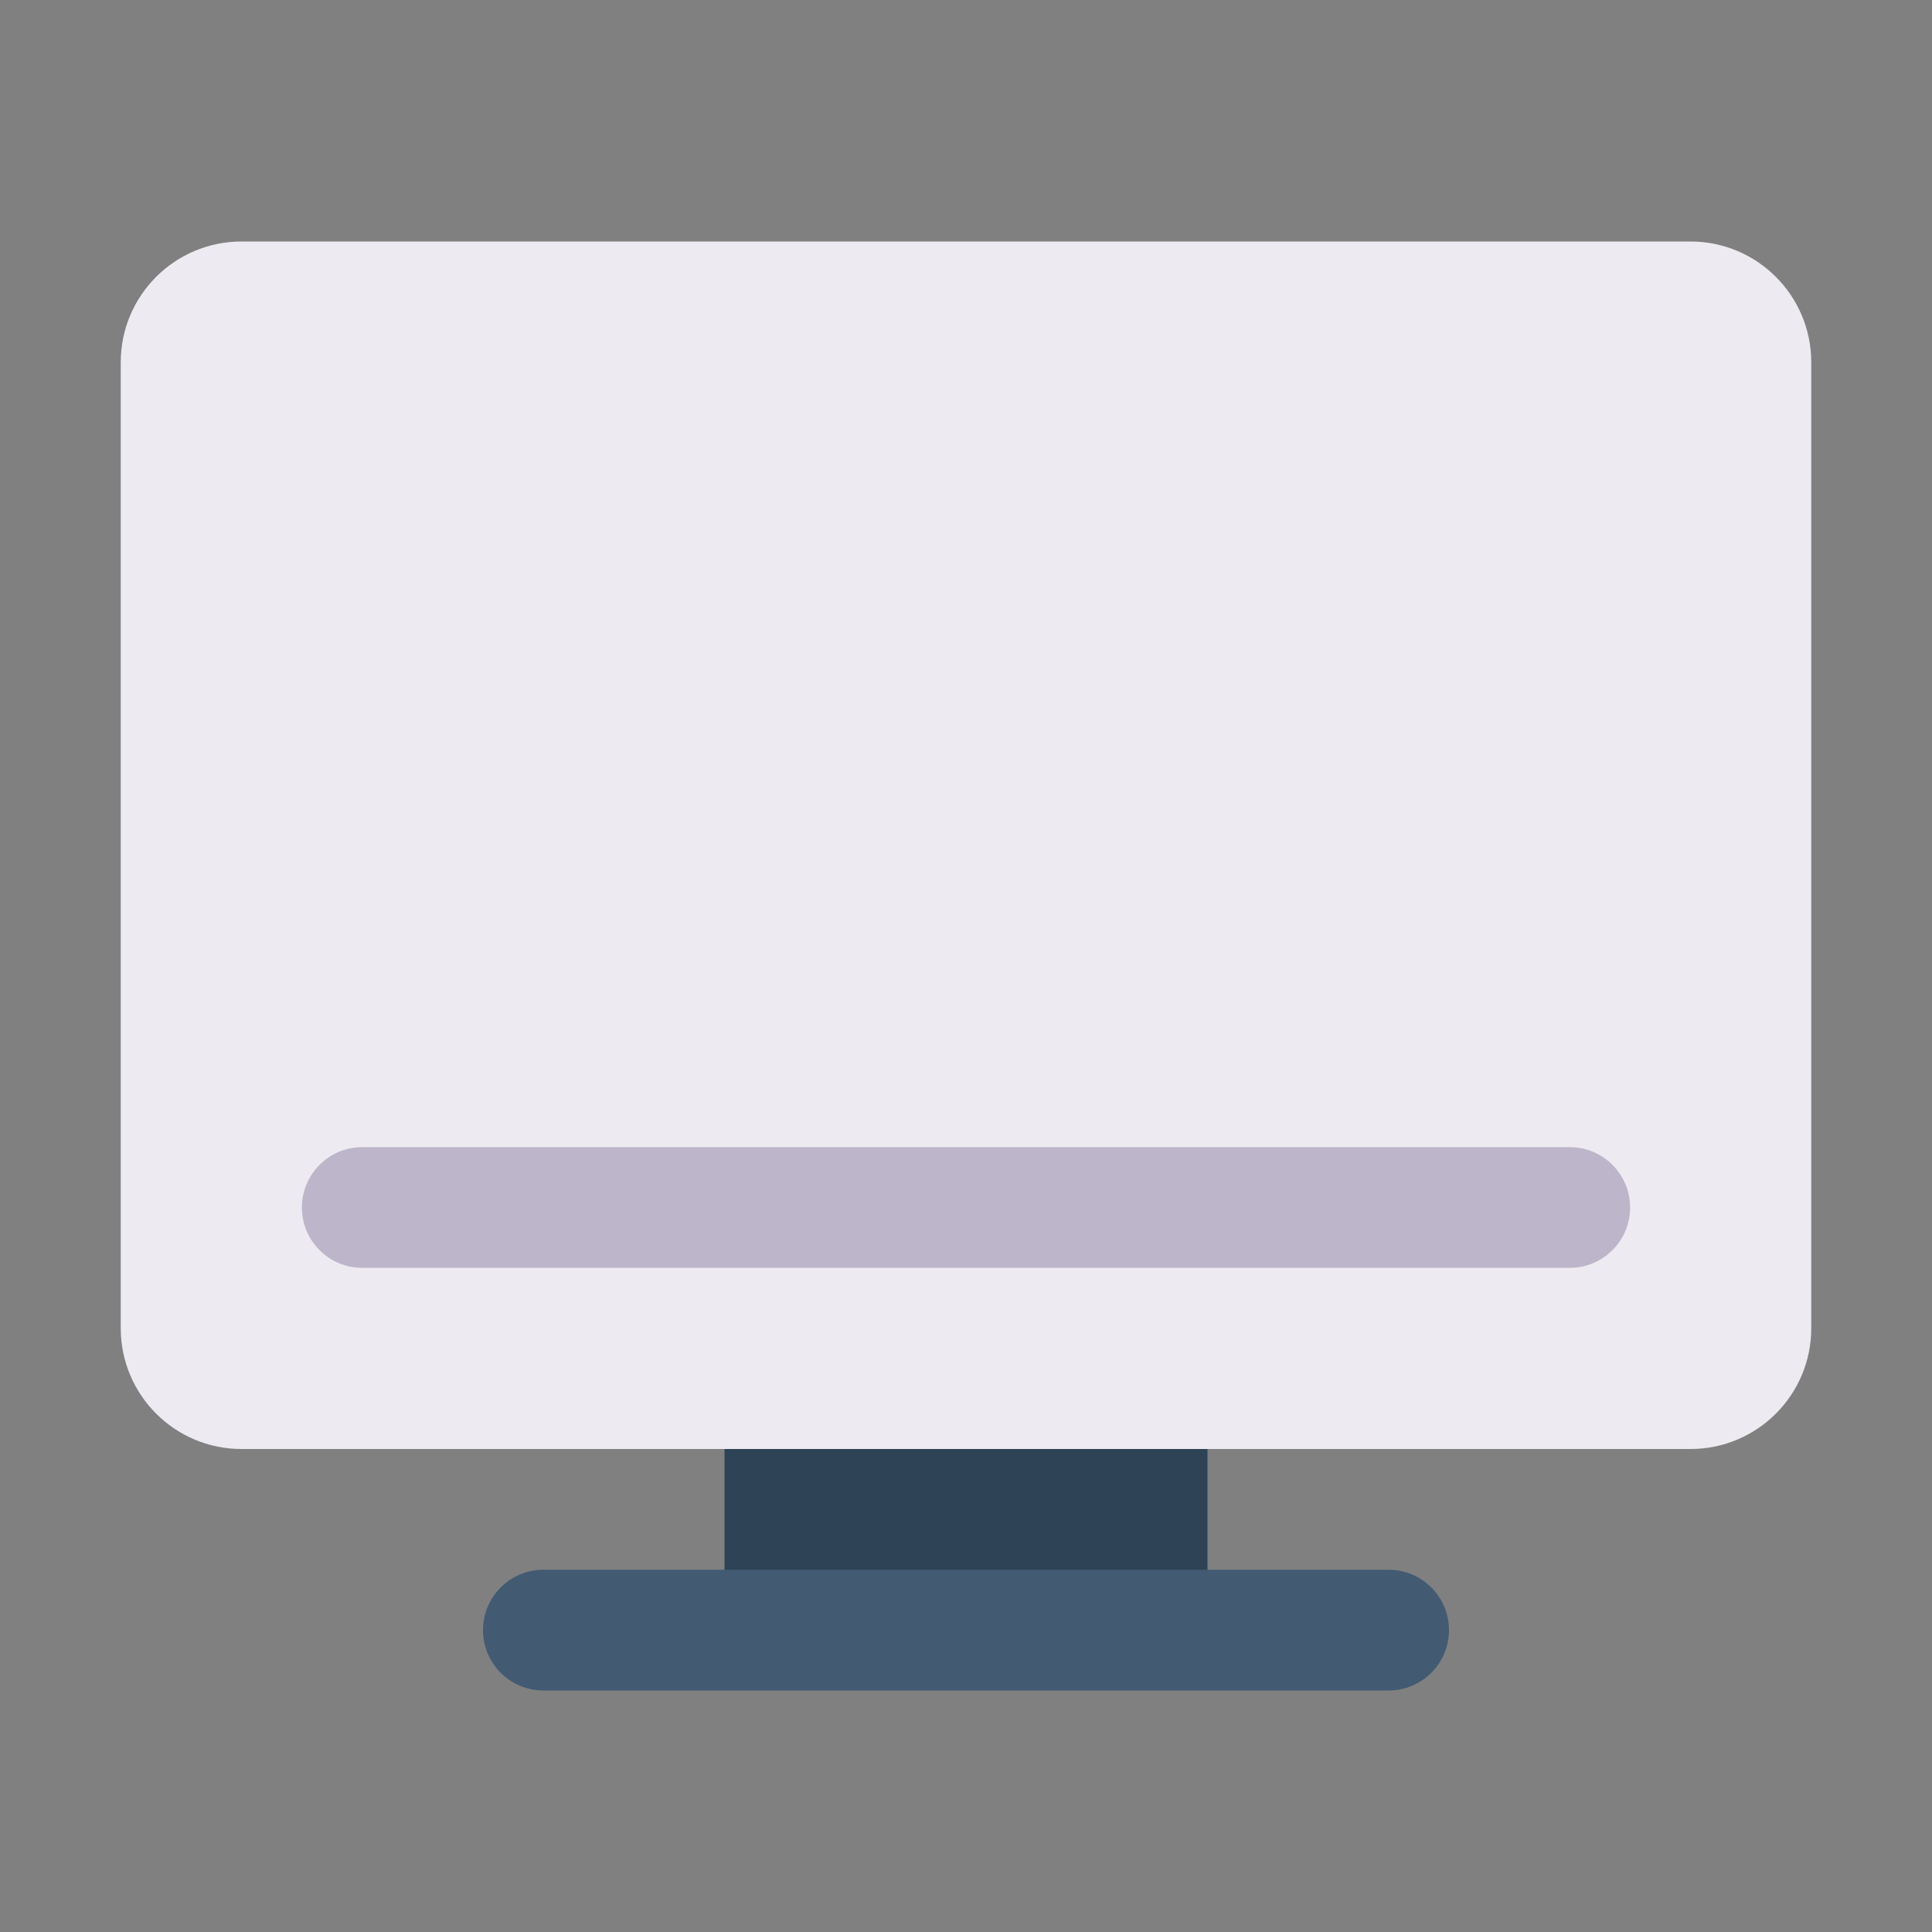 <svg clip-rule="evenodd" fill-rule="evenodd" height="512" stroke-linejoin="round" stroke-miterlimit="2" viewBox="0 0 64 64" width="512" xmlns="http://www.w3.org/2000/svg" xmlns:serif="http://www.serif.com/"><rect x="0" y="0" width="64" height="64" fill="#808080" stroke="none"/><g id="computer"><path d="m60 12c0-2.208-1.792-4-4-4h-48c-2.208 0-4 1.792-4 4v32c0 2.208 1.792 4 4 4h48c2.208 0 4-1.792 4-4z" fill="#edebf1"/><path d="m24 48h16v6h-16z" fill="#2e4456"/><path d="m46 52h-28c-1.104 0-2 .896-2 2s.896 2 2 2h28c1.104 0 2-.896 2-2s-.896-2-2-2z" fill="#425b72"/><path d="m12 42h40c1.104 0 2-.896 2-2s-.896-2-2-2h-40c-1.104 0-2 .896-2 2s.896 2 2 2z" fill="#bdb6ca"/></g></svg>